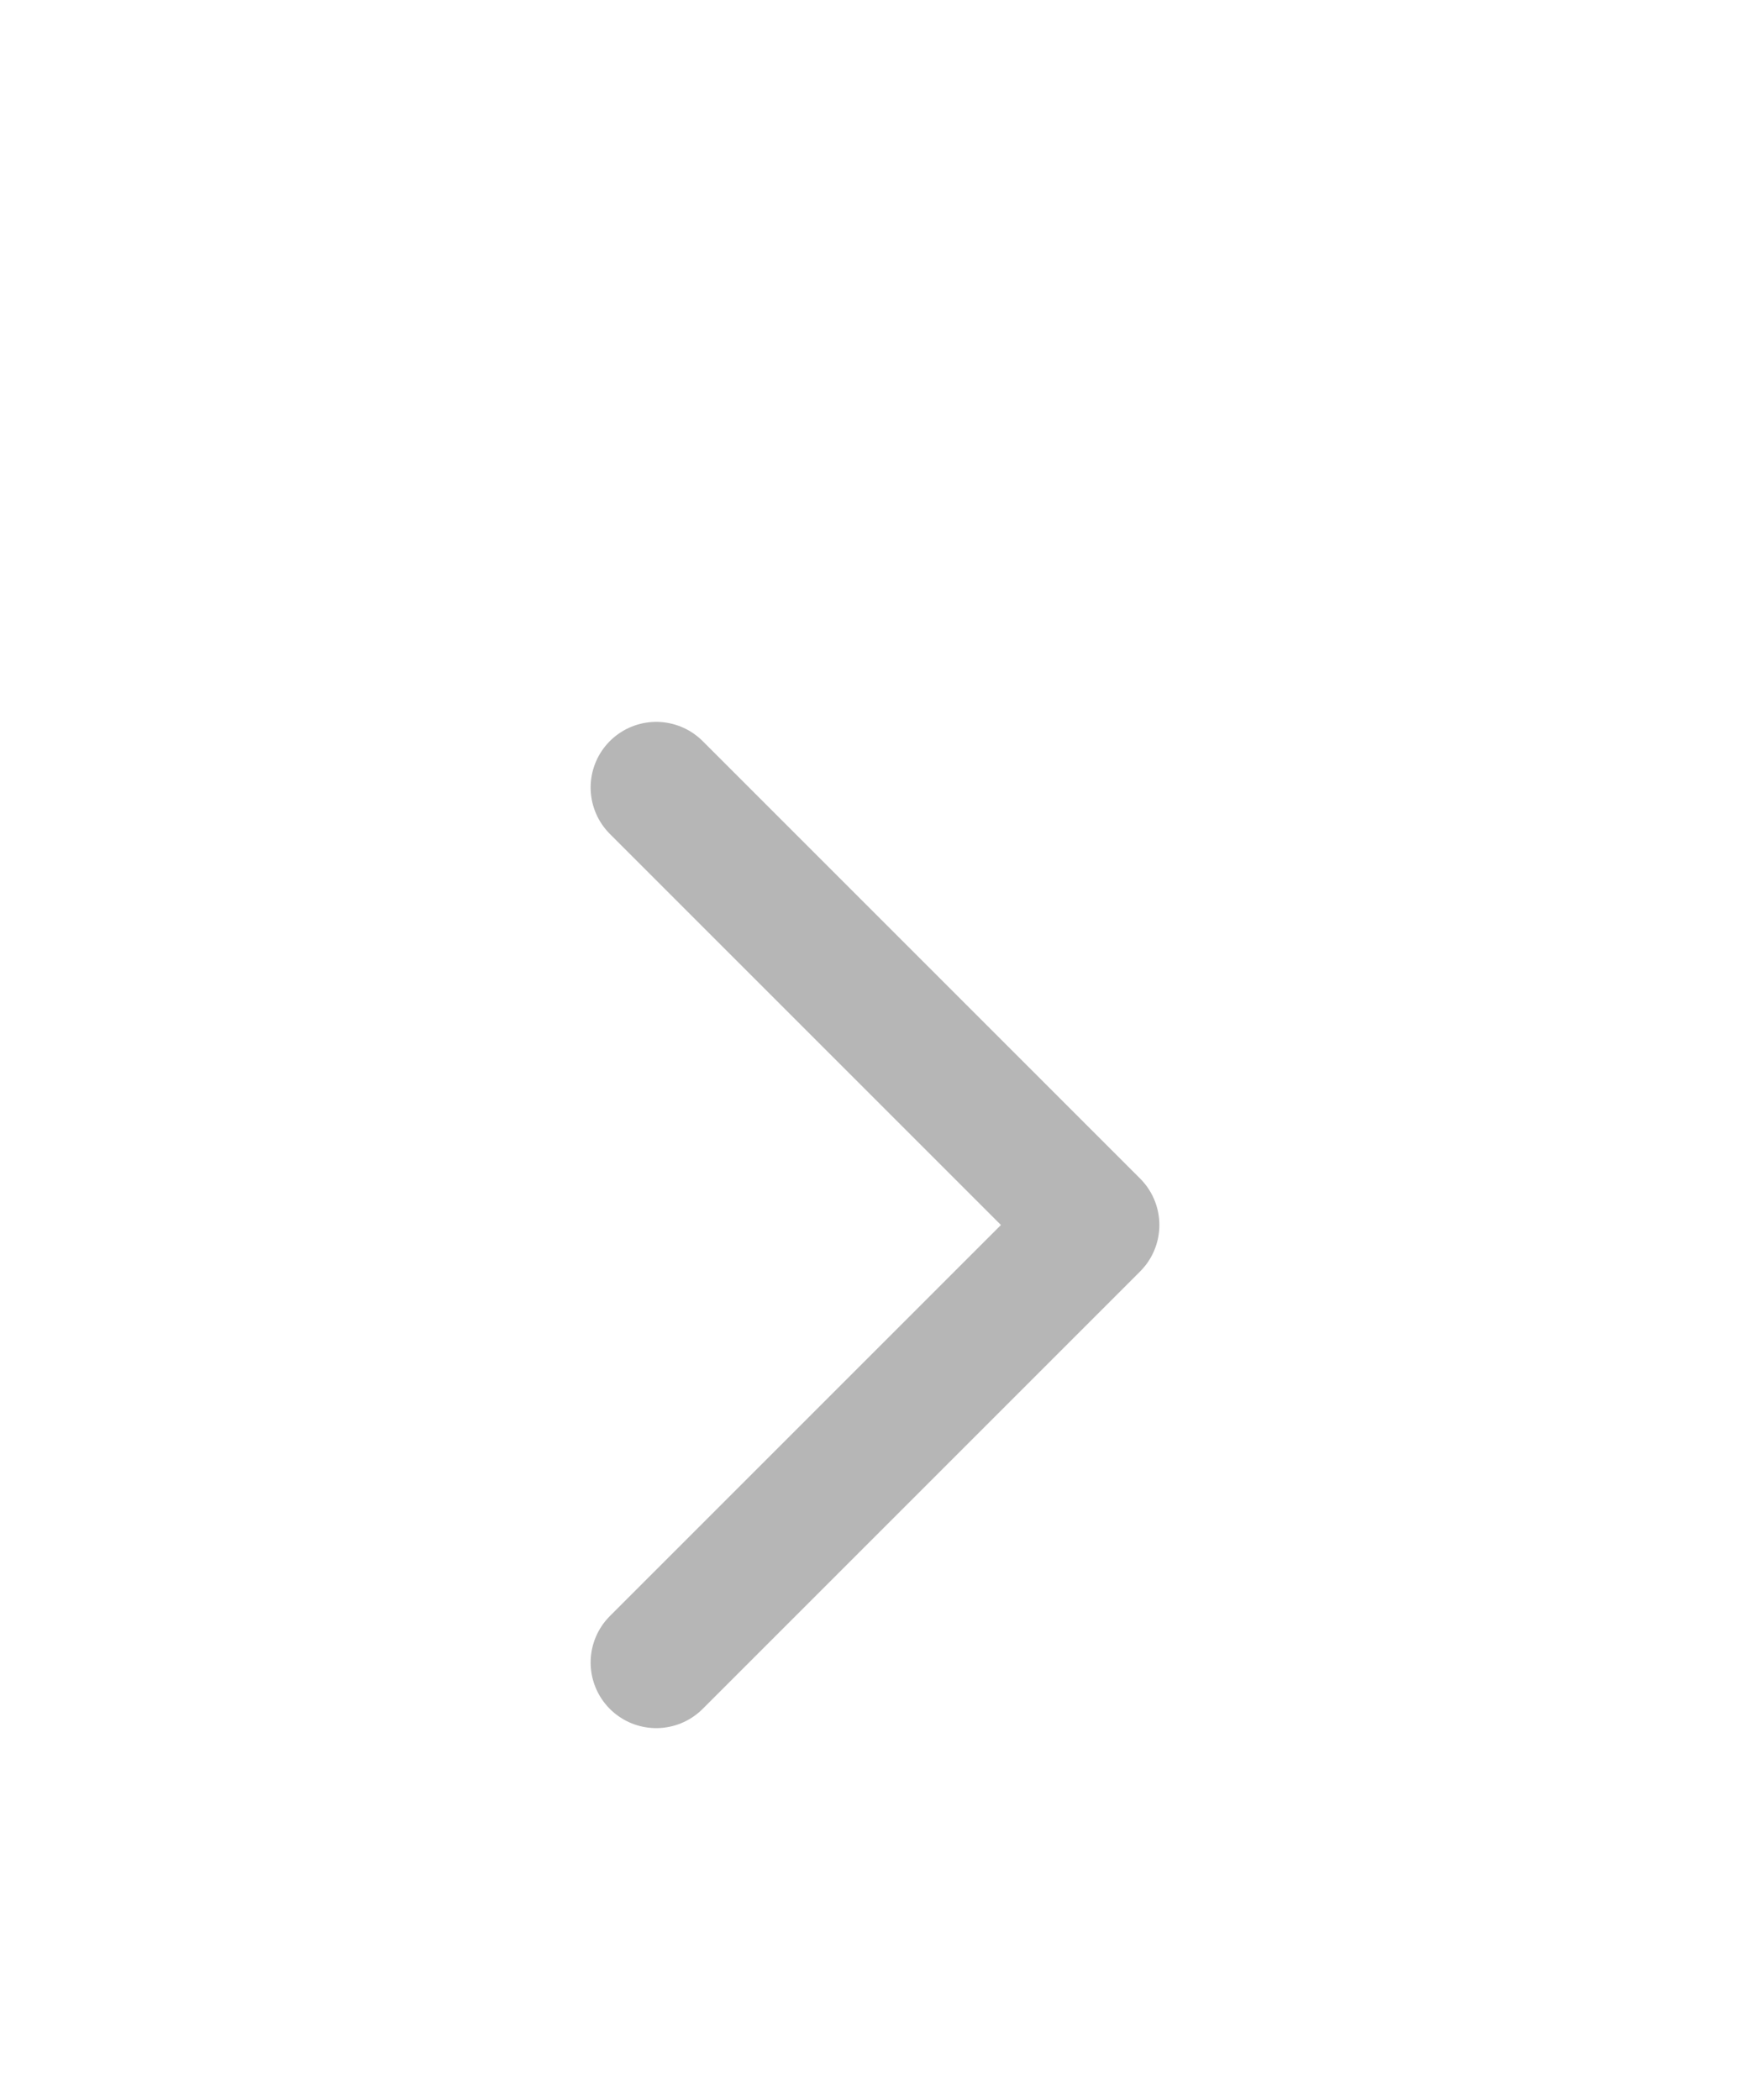 <svg width="20" height="24" viewBox="0 0 20 24" fill="none" xmlns="http://www.w3.org/2000/svg">
<g filter="url(#filter0_d_922_2382)">
<path d="M7.5 15L12.5 10L7.5 5" stroke="#B6B6B6" stroke-width="1.5" stroke-linecap="round" stroke-linejoin="round"/>
</g>
<defs>
<filter id="filter0_d_922_2382" x="-4" y="0" width="28" height="28" filterUnits="userSpaceOnUse" color-interpolation-filters="sRGB">
<feFlood flood-opacity="0" result="BackgroundImageFix"/>
<feColorMatrix in="SourceAlpha" type="matrix" values="0 0 0 0 0 0 0 0 0 0 0 0 0 0 0 0 0 0 127 0" result="hardAlpha"/>
<feOffset dy="4"/>
<feGaussianBlur stdDeviation="2"/>
<feComposite in2="hardAlpha" operator="out"/>
<feColorMatrix type="matrix" values="0 0 0 0 0 0 0 0 0 0 0 0 0 0 0 0 0 0 0.25 0"/>
<feBlend mode="normal" in2="BackgroundImageFix" result="effect1_dropShadow_922_2382"/>
<feBlend mode="normal" in="SourceGraphic" in2="effect1_dropShadow_922_2382" result="shape"/>
</filter>
</defs>
</svg>
